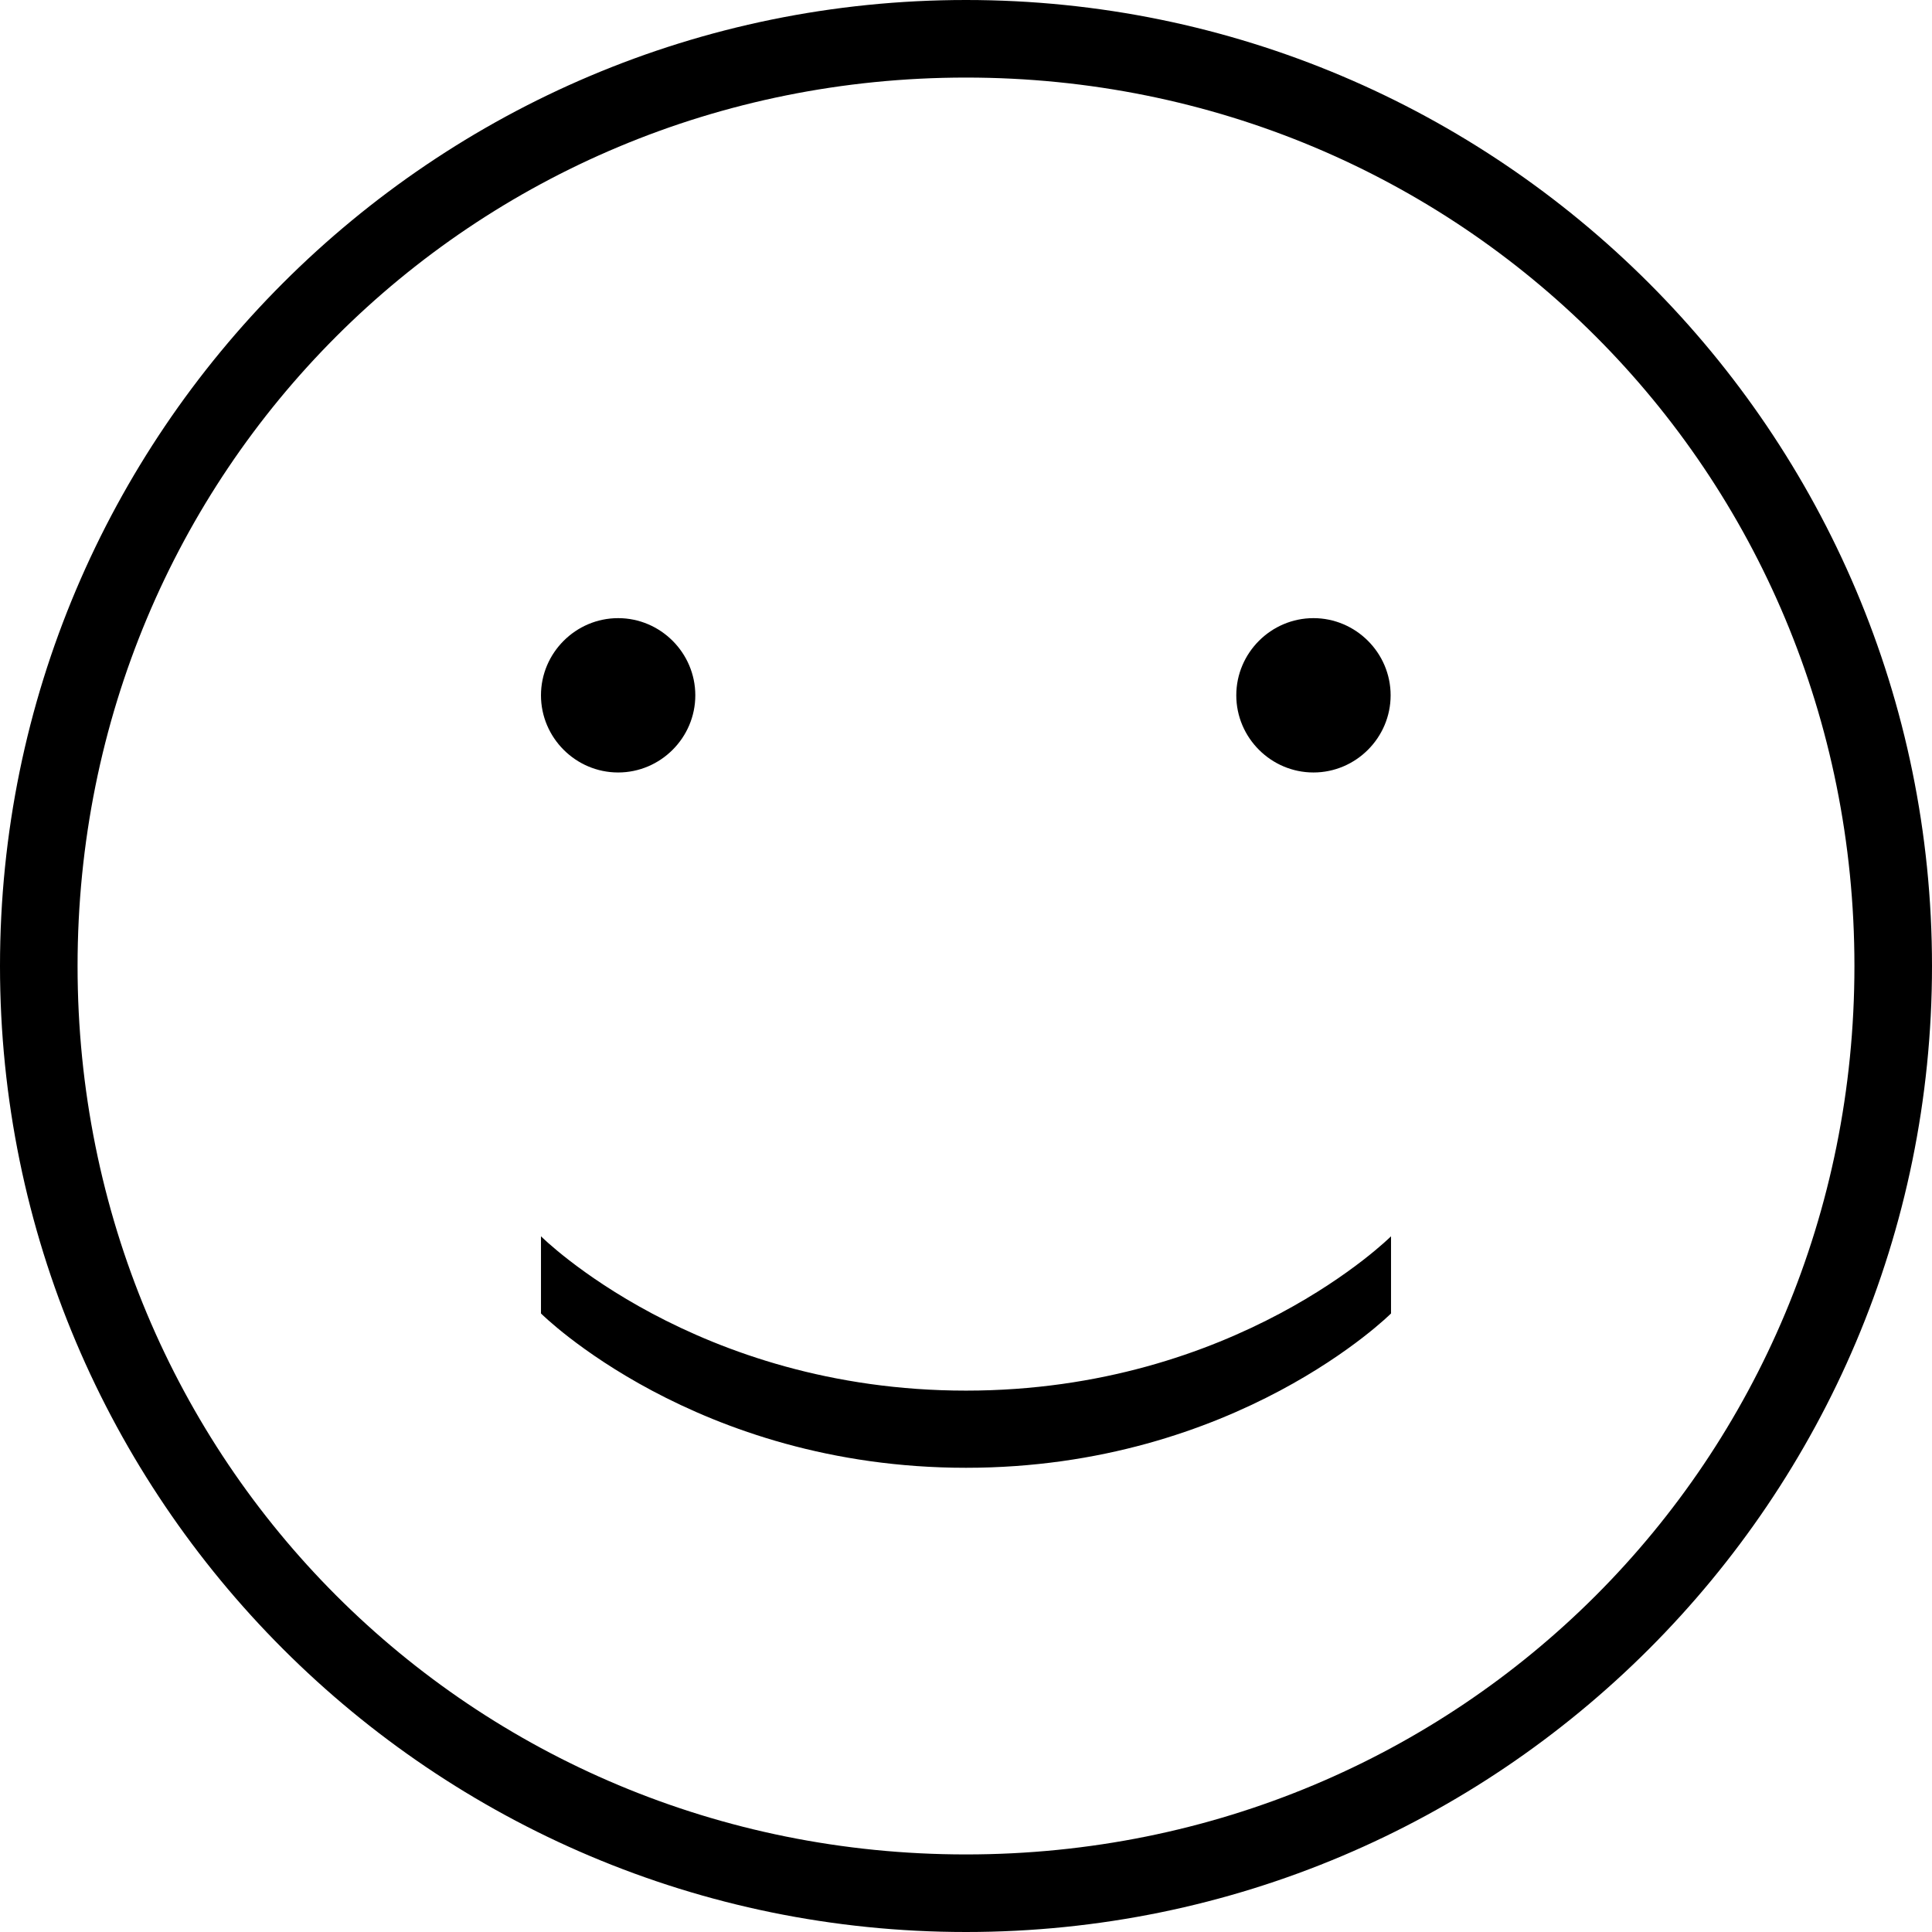 <?xml version="1.0" encoding="iso-8859-1"?>
<!-- Generator: Adobe Illustrator 16.0.0, SVG Export Plug-In . SVG Version: 6.00 Build 0)  -->
<!DOCTYPE svg PUBLIC "-//W3C//DTD SVG 1.1//EN" "http://www.w3.org/Graphics/SVG/1.1/DTD/svg11.dtd">
<svg version="1.1" id="Capa_1" xmlns="http://www.w3.org/2000/svg" xmlns:xlink="http://www.w3.org/1999/xlink" x="0px" y="0px"
	 width="478.2px" height="478.2px" viewBox="0 0 478.2 478.2" style="enable-background:new 0 0 478.2 478.2;" xml:space="preserve"
	>
<g>
	<path d="M306,172.1c0-10.5,8.6-19.1,19.1-19.1s19.101,8.6,19.101,19.1s-8.601,19.1-19.101,19.1S306,182.6,306,172.1z M153,191.2
		c10.5,0,19.1-8.6,19.1-19.1S163.5,153,153,153s-19.1,8.6-19.1,19.1S142.5,191.2,153,191.2z M133.9,306v19.1
		c0,0,38.2,38.2,105.2,38.2c67,0,105.2-38.2,105.2-38.2V306c0,0-38.2,38.2-105.2,38.2C172.1,344.2,133.9,306,133.9,306z
		 M478.2,239.1C478.2,371.1,371.1,478.2,239.1,478.2C107.1,478.2,0,371.1,0,239.1C0,107.1,107.1,0,239.1,0
		C371,0,478.2,107.1,478.2,239.1z M459,239.1C459,116.7,361.5,19.2,239.1,19.2C116.7,19.2,19.2,116.7,19.2,239.1
		C19.2,361.5,116.7,459,239.1,459C361.5,459,459,361.5,459,239.1z"/>
</g>
<g>
</g>
<g>
</g>
<g>
</g>
<g>
</g>
<g>
</g>
<g>
</g>
<g>
</g>
<g>
</g>
<g>
</g>
<g>
</g>
<g>
</g>
<g>
</g>
<g>
</g>
<g>
</g>
<g>
</g>
</svg>
